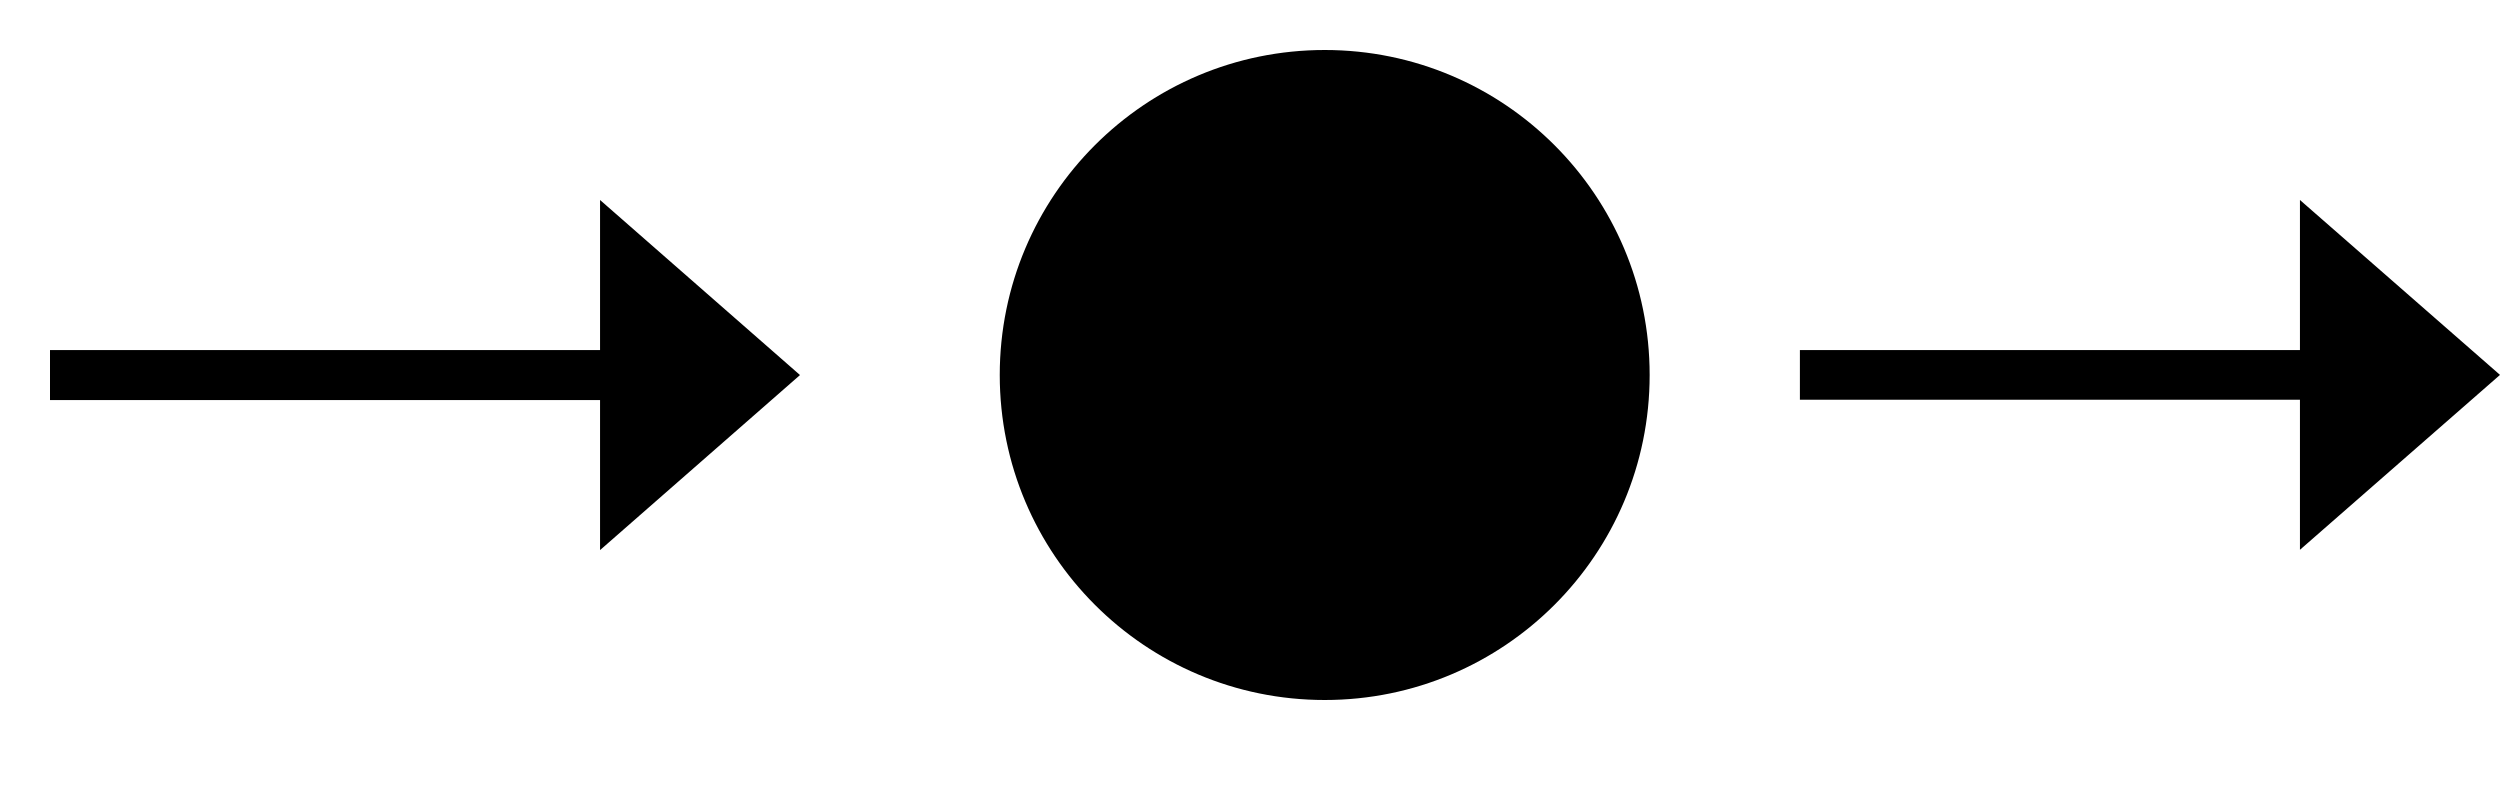 <svg width="50px" height="16px" viewBox="0 0 50 16" version="1.1" xmlns="http://www.w3.org/2000/svg" xmlns:xlink="http://www.w3.org/1999/xlink">
    <g id="Page-1" stroke="none" stroke-width="1" fill="none" fill-rule="evenodd">
        <path d="M1,7.001 L1,8.001 L12.001,8.001 L12.001,11.002 L16,7.501 L12.001,4 L12.001,7.001 L1,7.001 Z M45.999,4 L45.999,7.001 L35.998,7.001 L35.998,7.995 L45.999,7.995 L45.999,10.996 L50,7.498 L45.999,4 Z M19.995,7.5 C19.995,11.092 22.905,14 26.495,14 C30.083,14 32.993,11.092 32.993,7.5 C32.993,3.908 30.083,1 26.495,1 C22.905,1 19.995,3.908 19.995,7.5 Z" id="Combined-Shape" fill="#000000"></path>
    </g>
</svg>